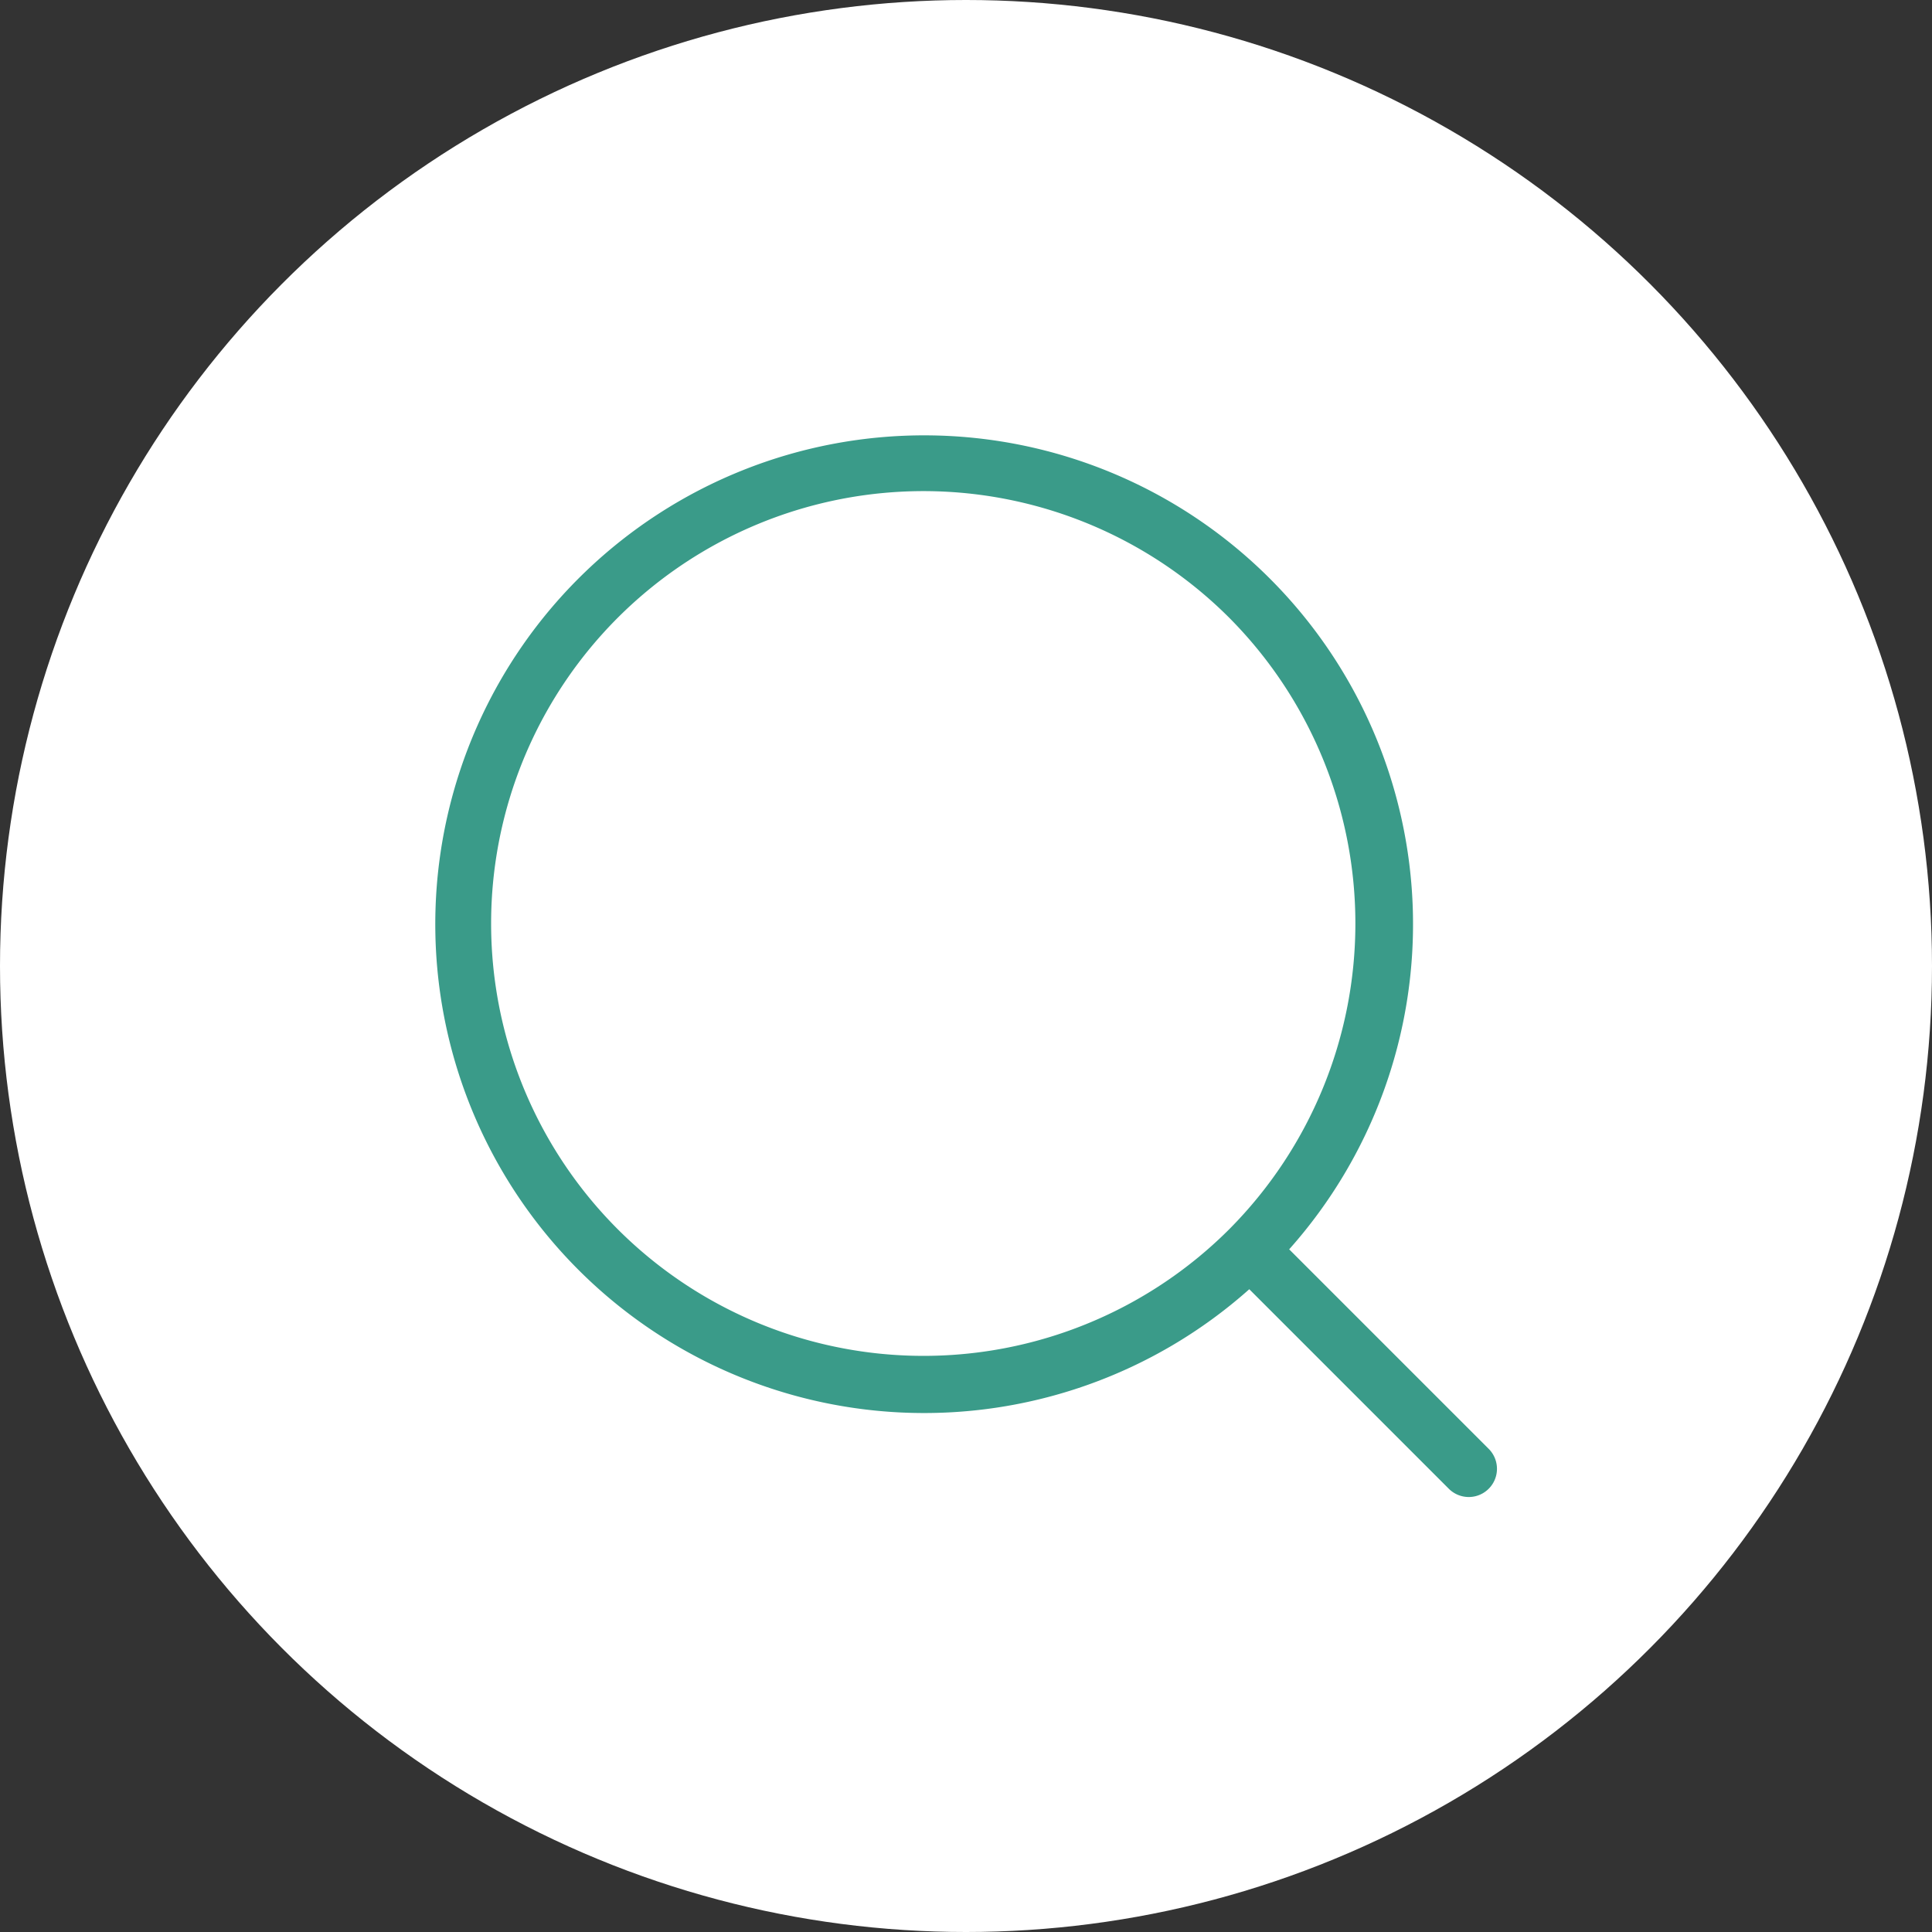 <svg xmlns="http://www.w3.org/2000/svg" viewBox="11433 60 40 40"><rect x="11433" y="60" width="40" height="40" fill="#333333" stroke="none"/><defs><style>.search_a{fill:#fff;}.search_b{fill:#3a9b89;}</style></defs><g transform="translate(10341 -566)"><circle class="search_a" cx="20" cy="20" r="20" transform="translate(1092 626)"/><g transform="translate(1936.25 911)"><path class="search_b" d="M30.028,15.716a10.121,10.121,0,1,0-.413,14.726l4.131,4.131a.584.584,0,0,0,.826-.826l-4.131-4.131A10.118,10.118,0,0,0,30.028,15.716ZM29.2,29.2a8.952,8.952,0,1,1,0-12.66A8.977,8.977,0,0,1,29.2,29.2Z" transform="translate(-848 -288.75)"/></g></g></svg>